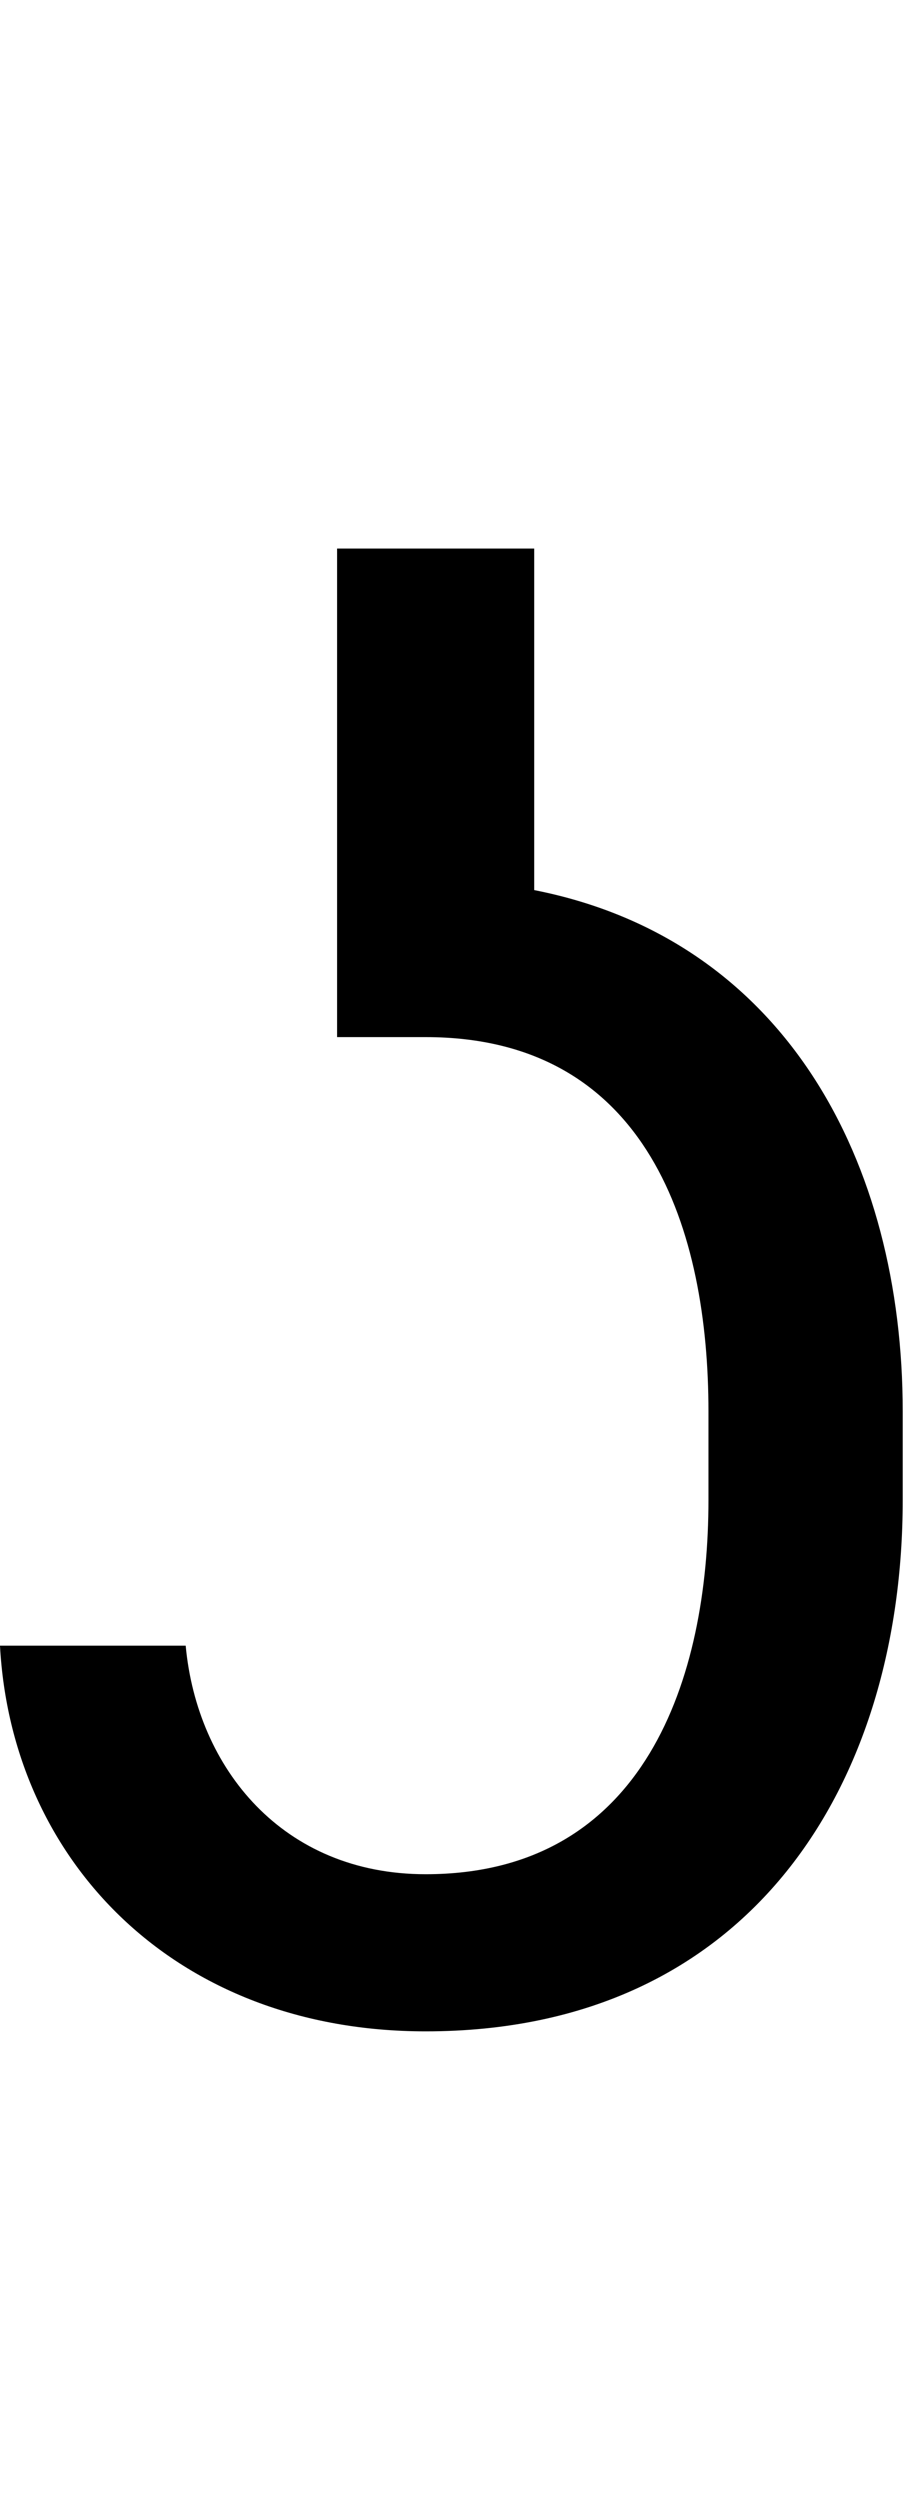 <svg id="svg-glottalstopinv" xmlns="http://www.w3.org/2000/svg" width="127" height="350"><path d="M724 -1364C1036 -1364 1120 -1092 1120 -840V-716C1120 -468 1032 -192 724 -192C524 -192 404 -340 388 -512H128C144 -212 372 28 724 28C1180 28 1392 -320 1392 -716V-840C1392 -1189.035 1227.304 -1500.78 876 -1569.816V-2048H600V-1364Z" transform="translate(-12.8 281.6) scale(0.1)"/></svg>
